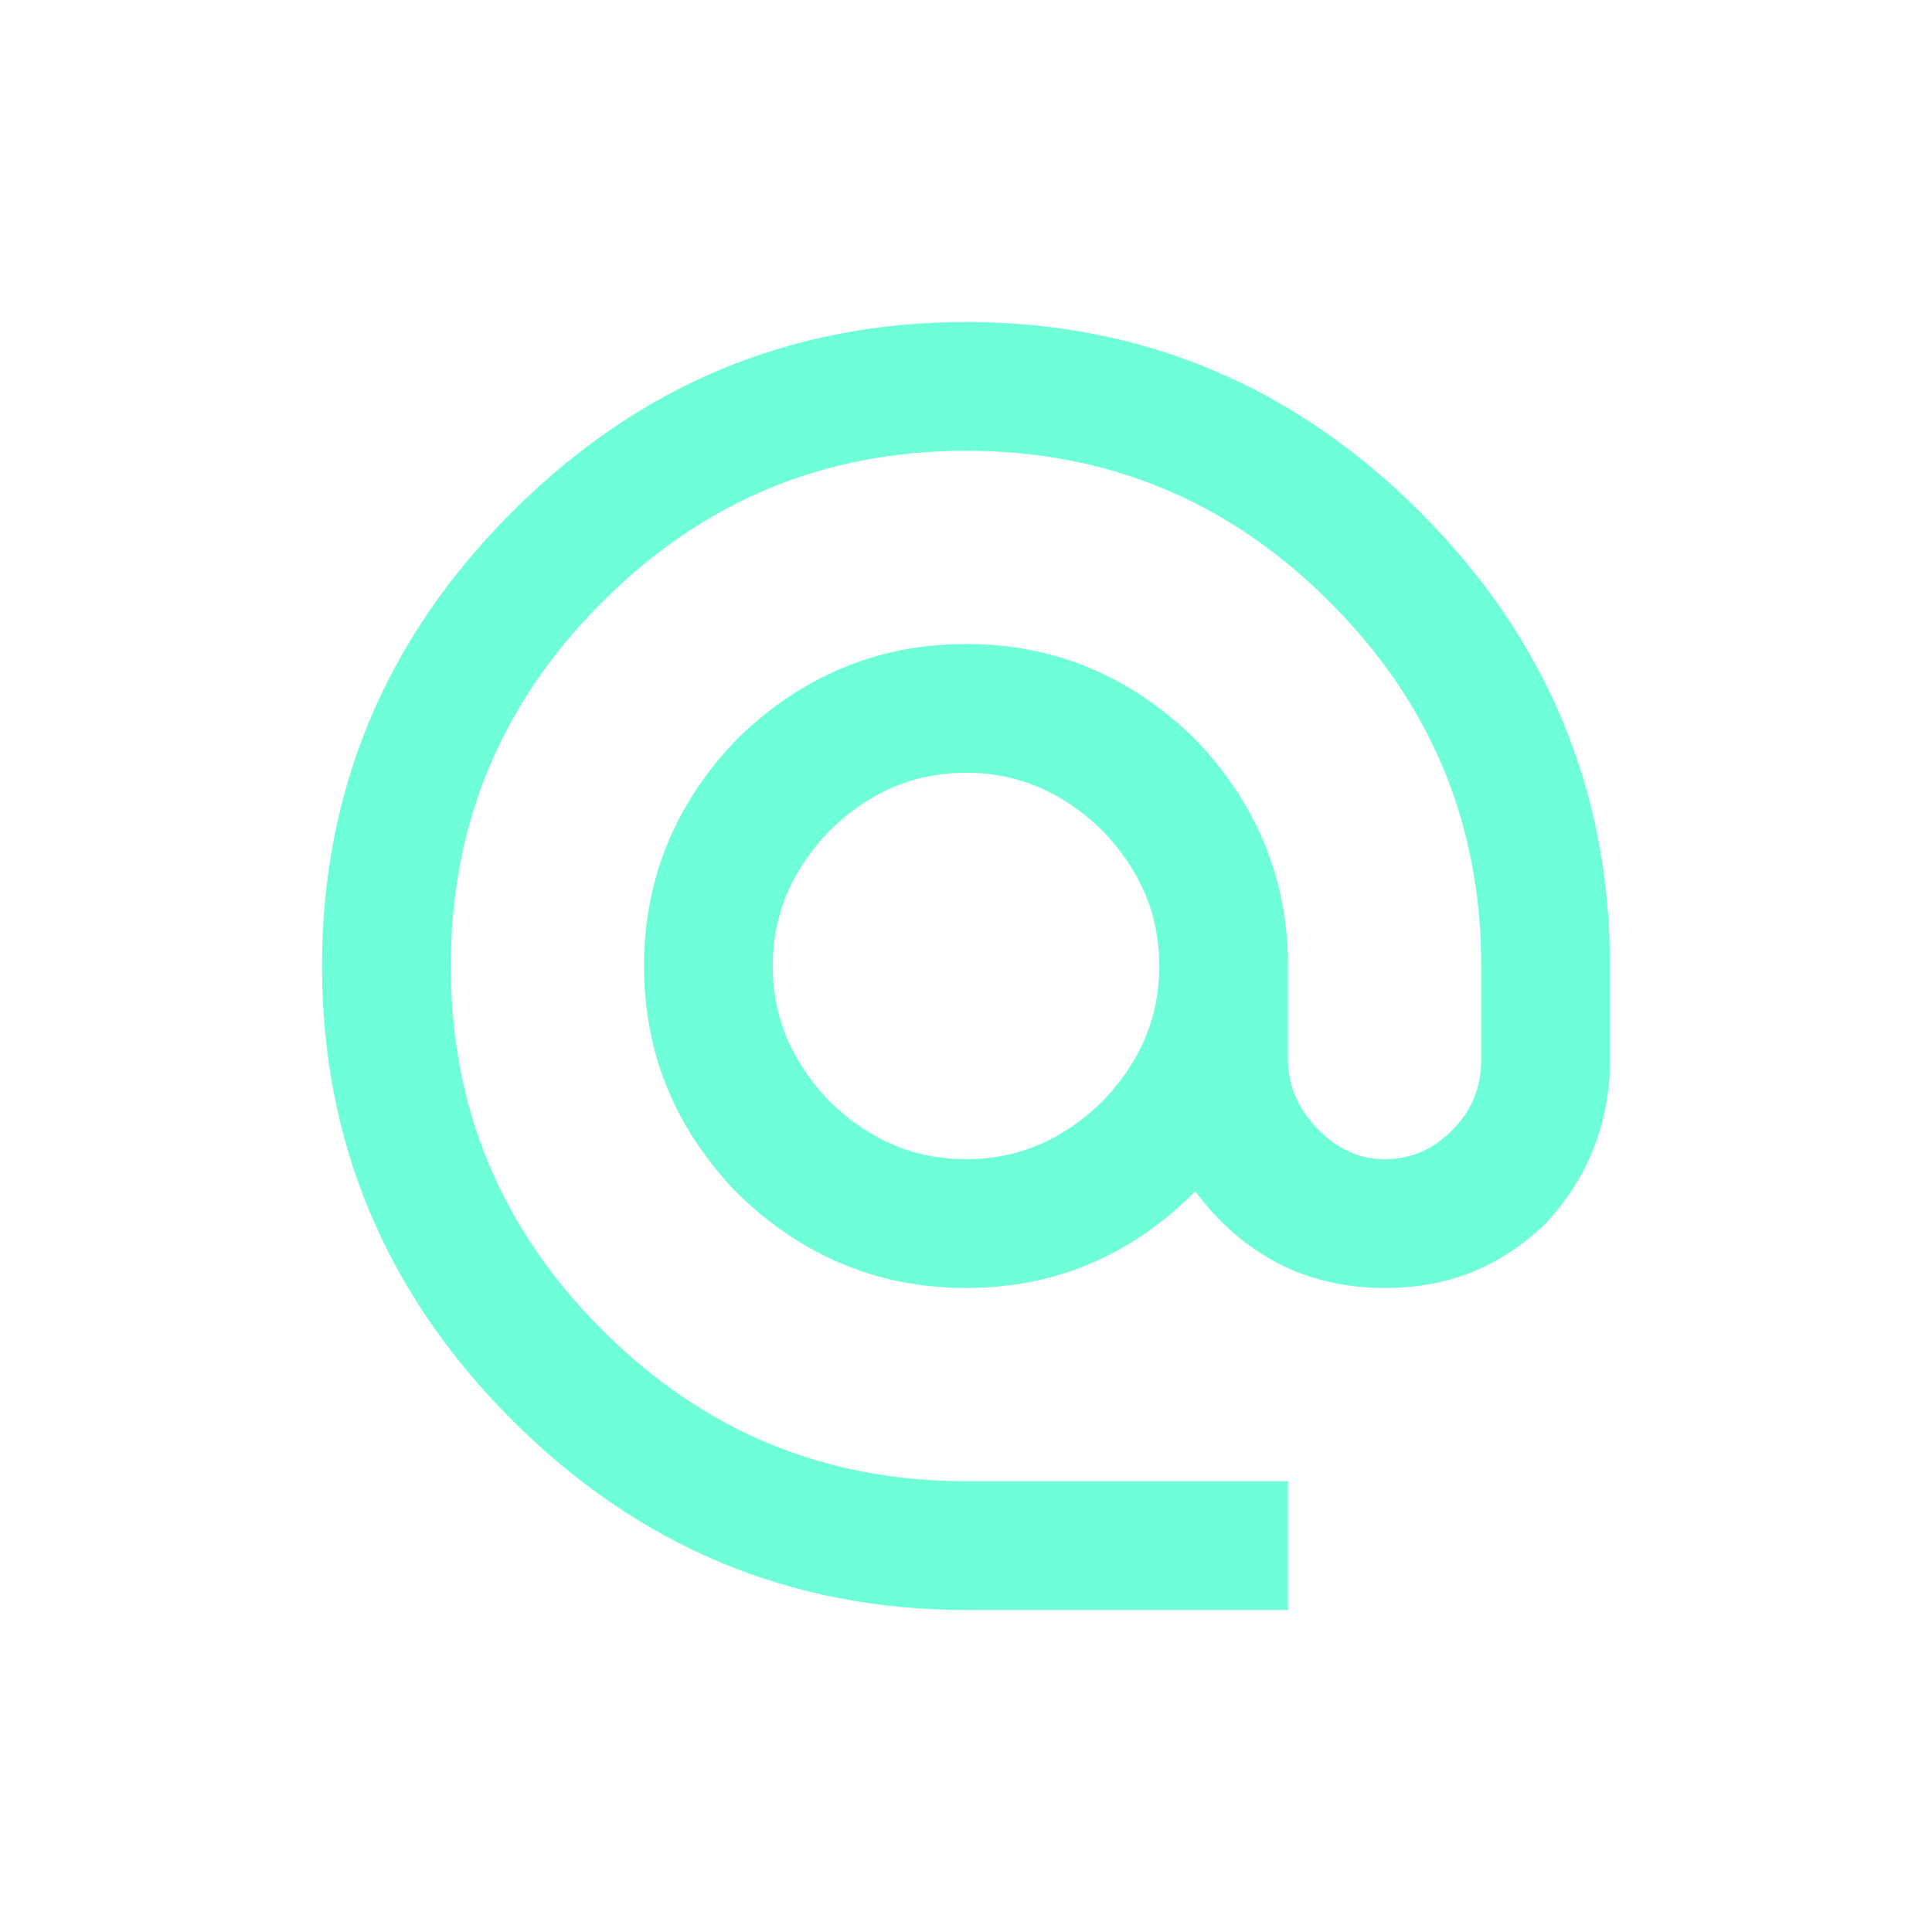 <svg width="24" height="24" viewBox="0 0 24 24" fill="none" xmlns="http://www.w3.org/2000/svg">
<path d="M12 14.4C12.648 14.4 13.2 14.16 13.688 13.688C14.16 13.2 14.4 12.648 14.4 12C14.4 11.352 14.16 10.8 13.688 10.312C13.2 9.84 12.648 9.6 12 9.6C11.352 9.6 10.8 9.84 10.312 10.312C9.84 10.8 9.6 11.352 9.6 12C9.6 12.648 9.84 13.2 10.312 13.688C10.8 14.16 11.352 14.4 12 14.4ZM12 4C14.2 4 16.08 4.8 17.64 6.36C19.2 7.92 20 9.8 20 12V13.16C20 13.96 19.72 14.64 19.2 15.2C18.64 15.736 18 16 17.2 16C16.24 16 15.448 15.6 14.848 14.8C14.048 15.6 13.104 16 12 16C10.904 16 9.96 15.6 9.168 14.832C8.4 14.04 8 13.104 8 12C8 10.904 8.4 9.96 9.168 9.168C9.96 8.4 10.904 8 12 8C13.104 8 14.04 8.4 14.832 9.168C15.6 9.96 16 10.904 16 12V13.16C16 13.488 16.128 13.776 16.368 14.024C16.608 14.272 16.888 14.4 17.2 14.4C17.536 14.4 17.816 14.272 18.056 14.024C18.296 13.776 18.4 13.488 18.4 13.16V12C18.4 10.248 17.784 8.744 16.52 7.48C15.256 6.216 13.752 5.6 12 5.6C10.248 5.6 8.744 6.216 7.48 7.48C6.216 8.744 5.6 10.248 5.6 12C5.6 13.752 6.216 15.256 7.48 16.52C8.744 17.784 10.248 18.4 12 18.4H16V20H12C9.8 20 7.92 19.2 6.36 17.64C4.8 16.08 4 14.2 4 12C4 9.8 4.8 7.92 6.36 6.36C7.92 4.8 9.8 4 12 4Z" fill="#6EFFD9"/>
</svg>
